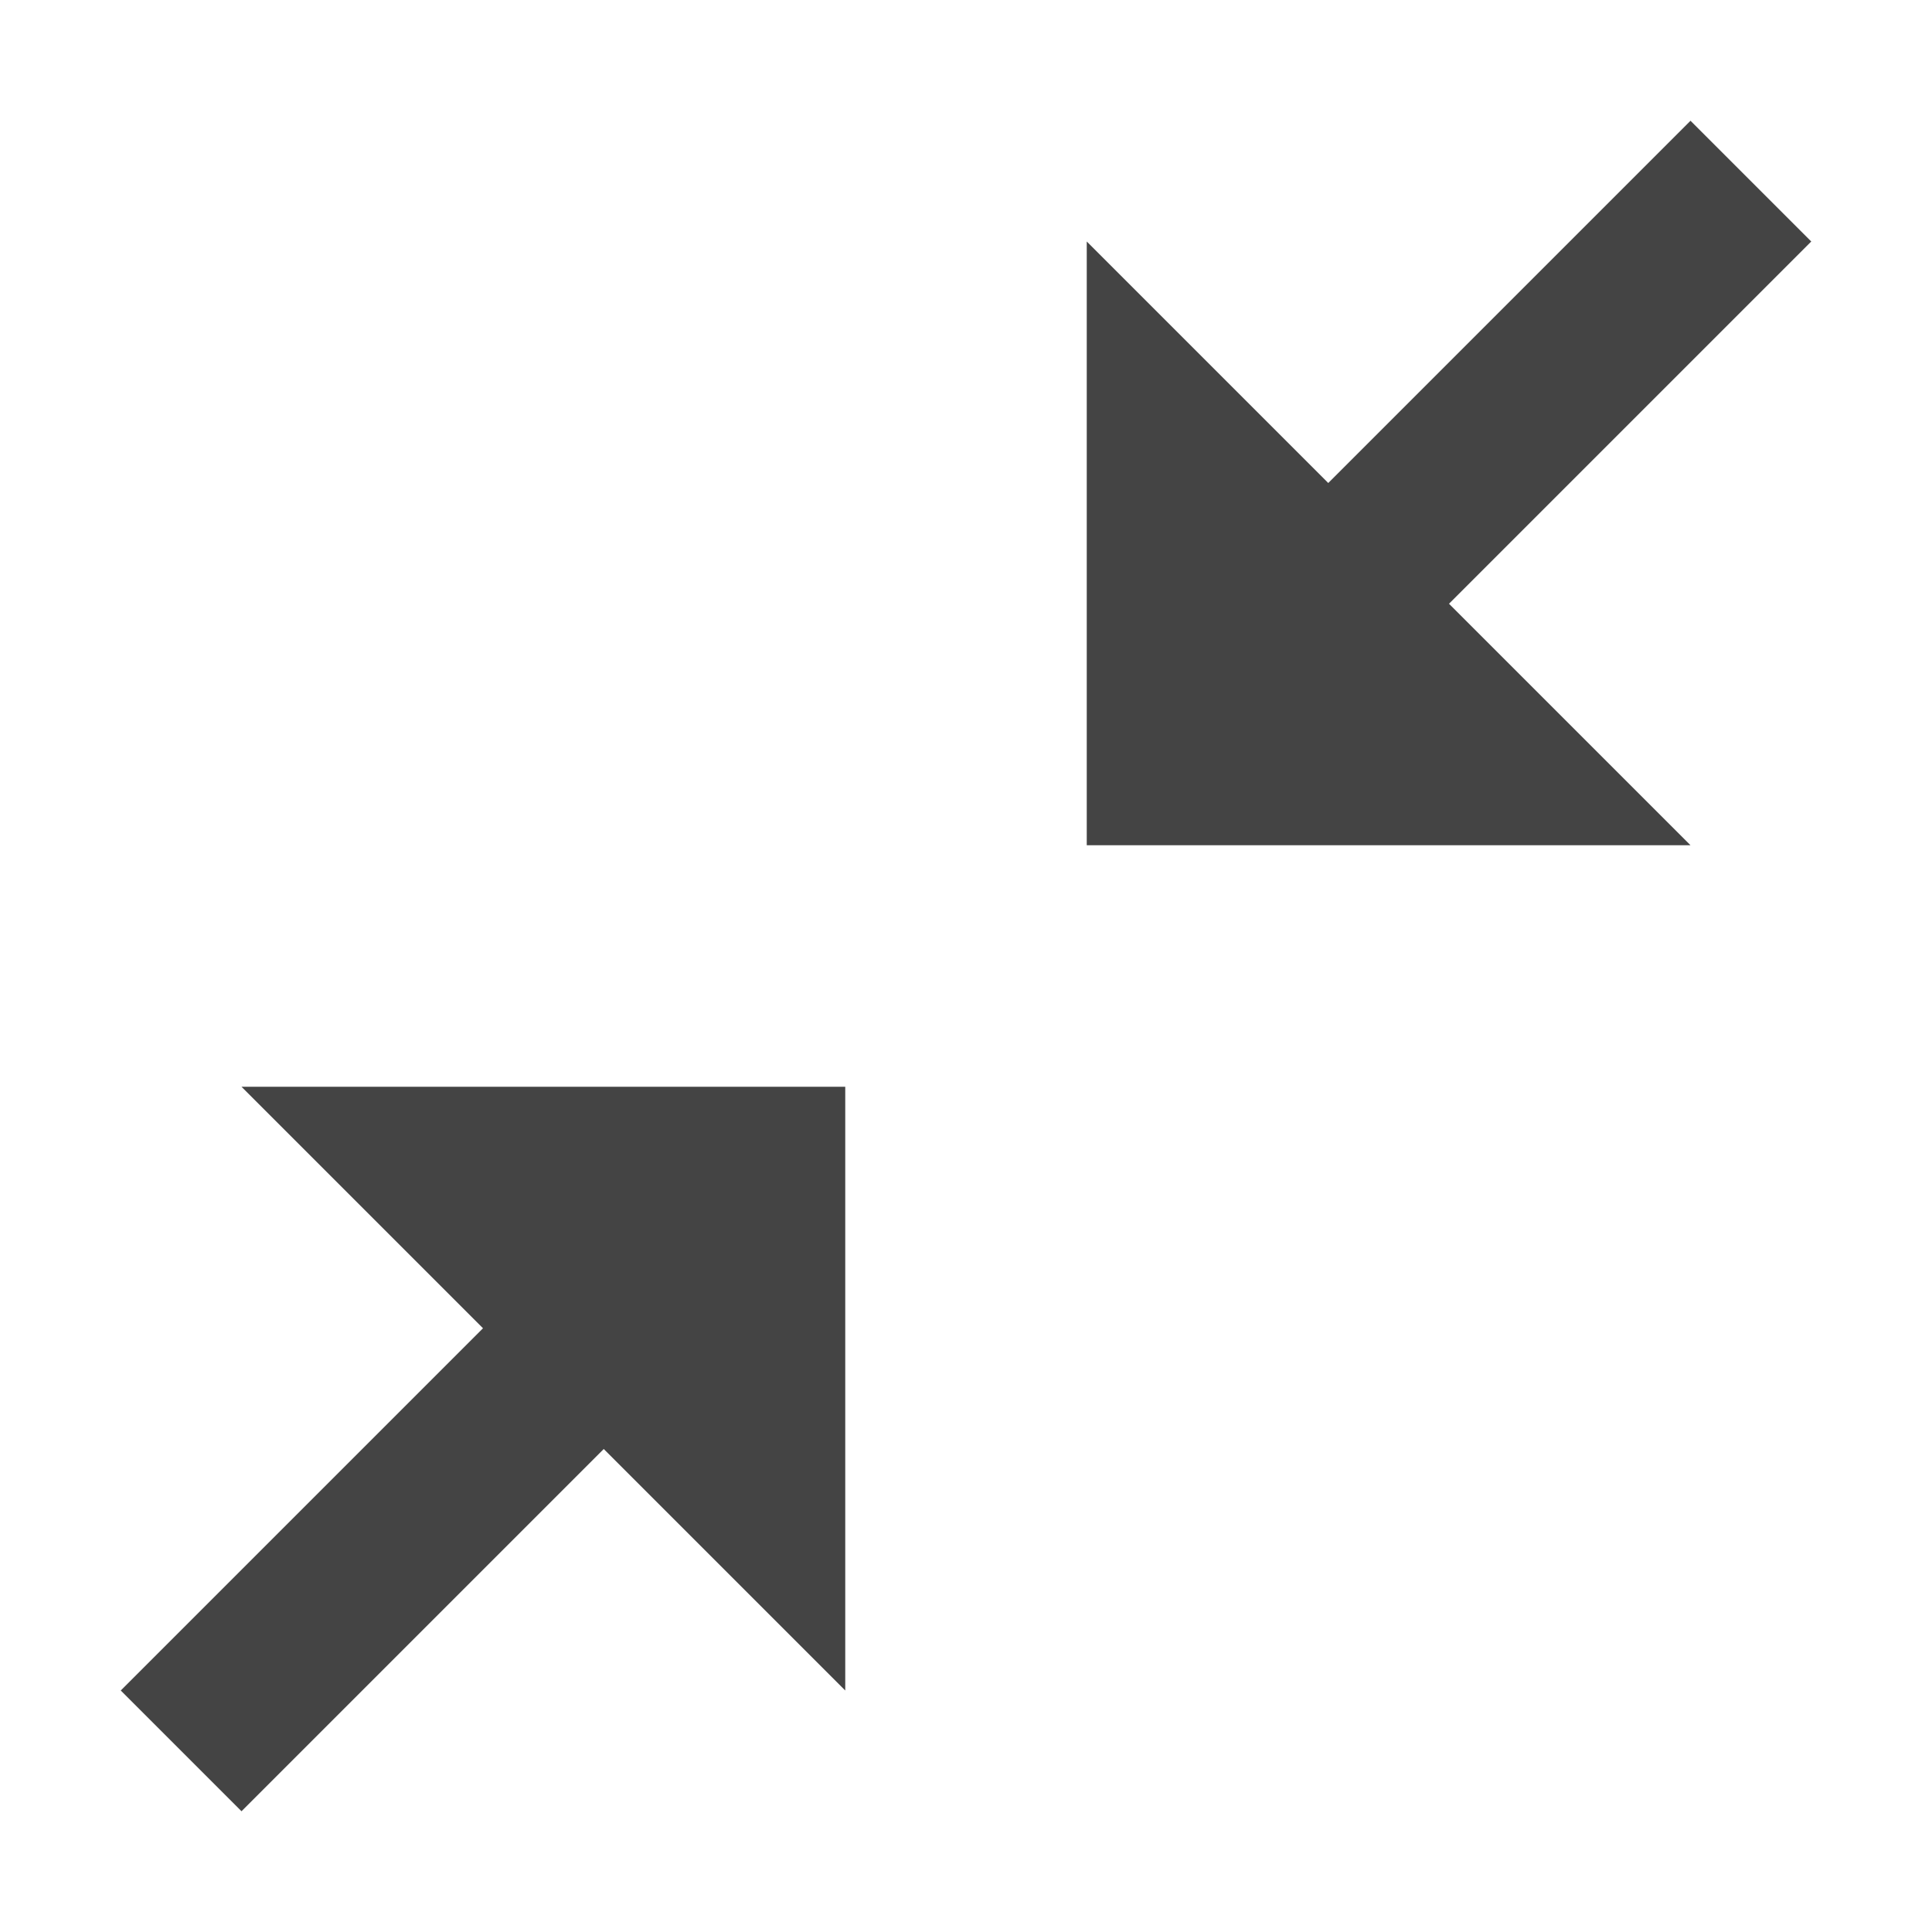 <svg xmlns="http://www.w3.org/2000/svg" width="24" height="24" viewBox="0 0 24 24"><g class="nc-icon-wrapper" fill="#444444"><title>0061_arrow-collapse-24</title><path d="M3 13.5h7.5V21l-3-3L3 22.5 1.5 21 6 16.5zm16.5-3H21l-3-3L22.5 3 21 1.5 16.5 6l-3-3v7.5z" data-name="Layer 22"></path></g></svg>